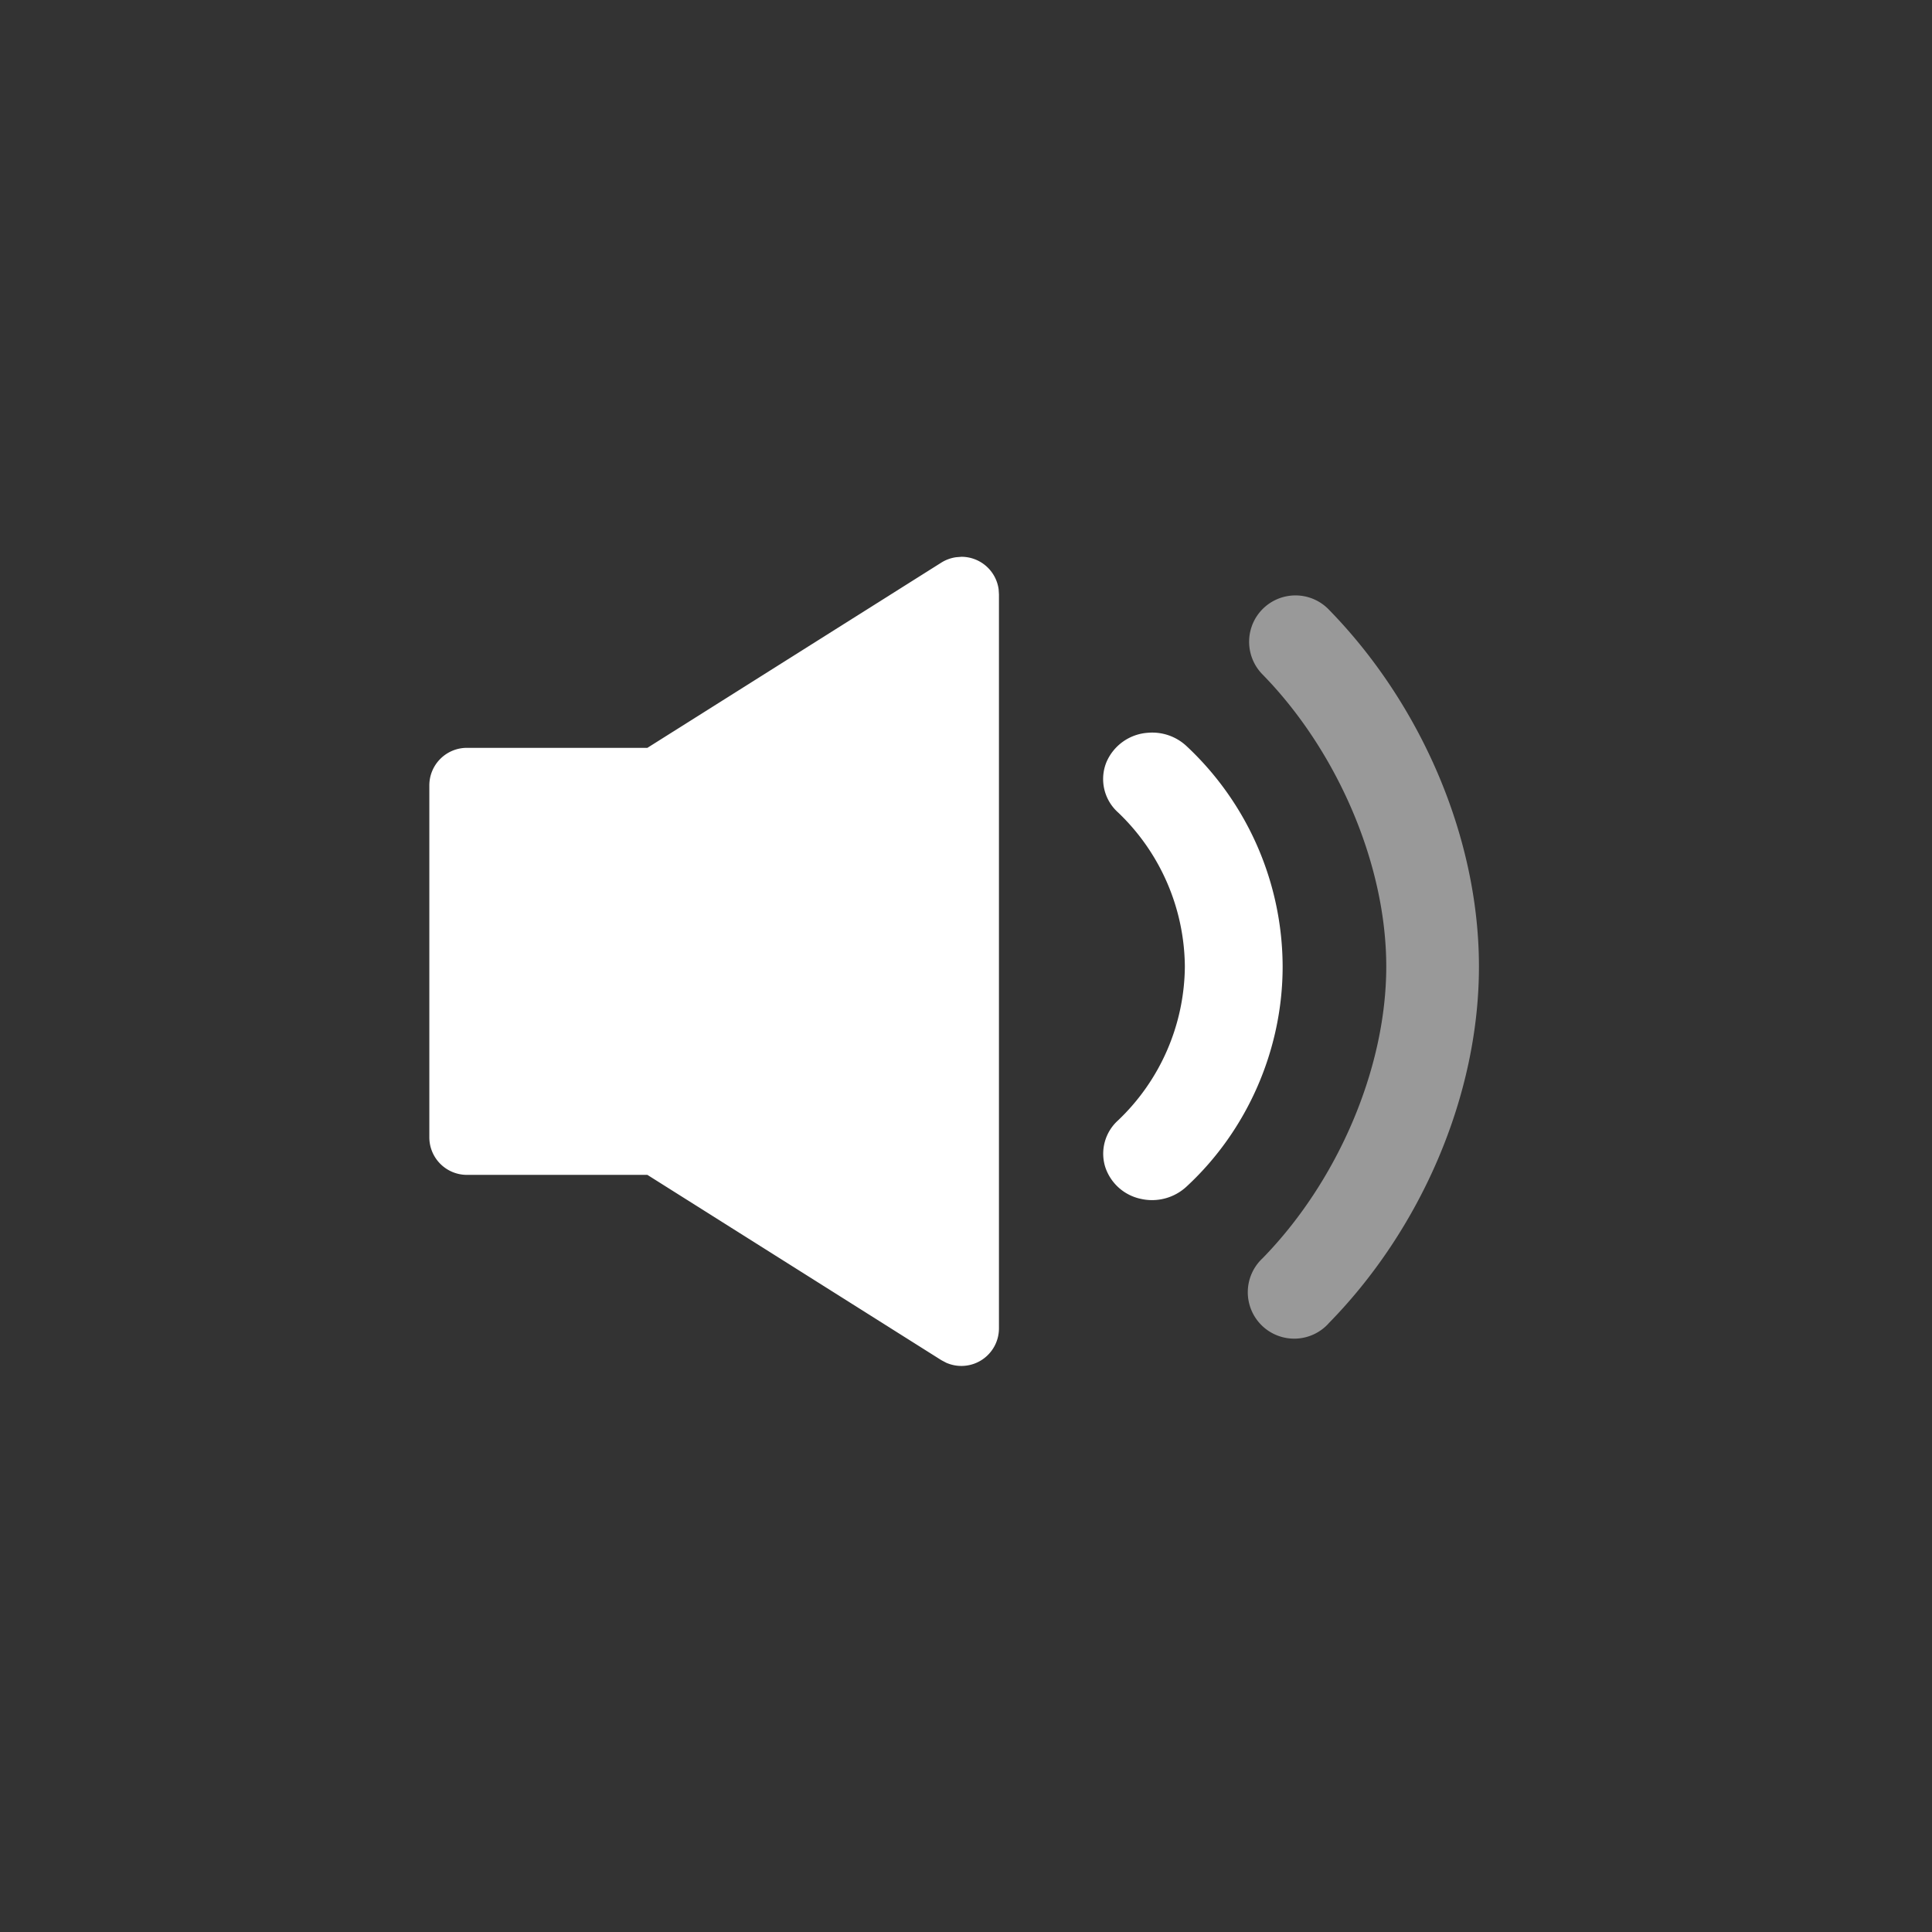 <svg focusable="false" xmlns="http://www.w3.org/2000/svg" width="36" height="36" viewBox="0 0 36 36" class="pzp-ui-icon__svg"><rect x="0" y="0" width="36" height="36" fill="#333333" stroke="none"/><g fill="#FFF" fill-rule="evenodd"><path d="M17.816 10.382l.098-.007a.7.7 0 0 1 .694.605l.006.095v13.678a.7.7 0 0 1-.982.64l-.091-.048-5.478-3.453H8.7a.7.7 0 0 1-.7-.7v-6.557a.7.7 0 0 1 .7-.7h3.363l5.478-3.452a.7.7 0 0 1 .275-.1l.098-.008zm3.577 3.272a.935.935 0 0 1 .718.25 5.639 5.639 0 0 1 1.789 4.107c0 1.55-.659 3.05-1.784 4.093a.944.944 0 0 1-.858.235.891.891 0 0 1-.665-.598.835.835 0 0 1 .24-.864 3.997 3.997 0 0 0 1.245-2.866 4.012 4.012 0 0 0-1.243-2.871.835.835 0 0 1-.22-.934.906.906 0 0 1 .778-.552z"></path> <path fill-rule="nonzero" d="M23.328 11.662a.866.866 0 0 0 .2.908c1.378 1.41 2.303 3.521 2.303 5.44 0 1.919-.923 4.023-2.306 5.437a.865.865 0 1 0 1.243 1.2c1.703-1.74 2.79-4.223 2.79-6.636 0-2.415-1.088-4.904-2.795-6.65a.864.864 0 0 0-1.435.3z" opacity=".5"></path></g></svg>